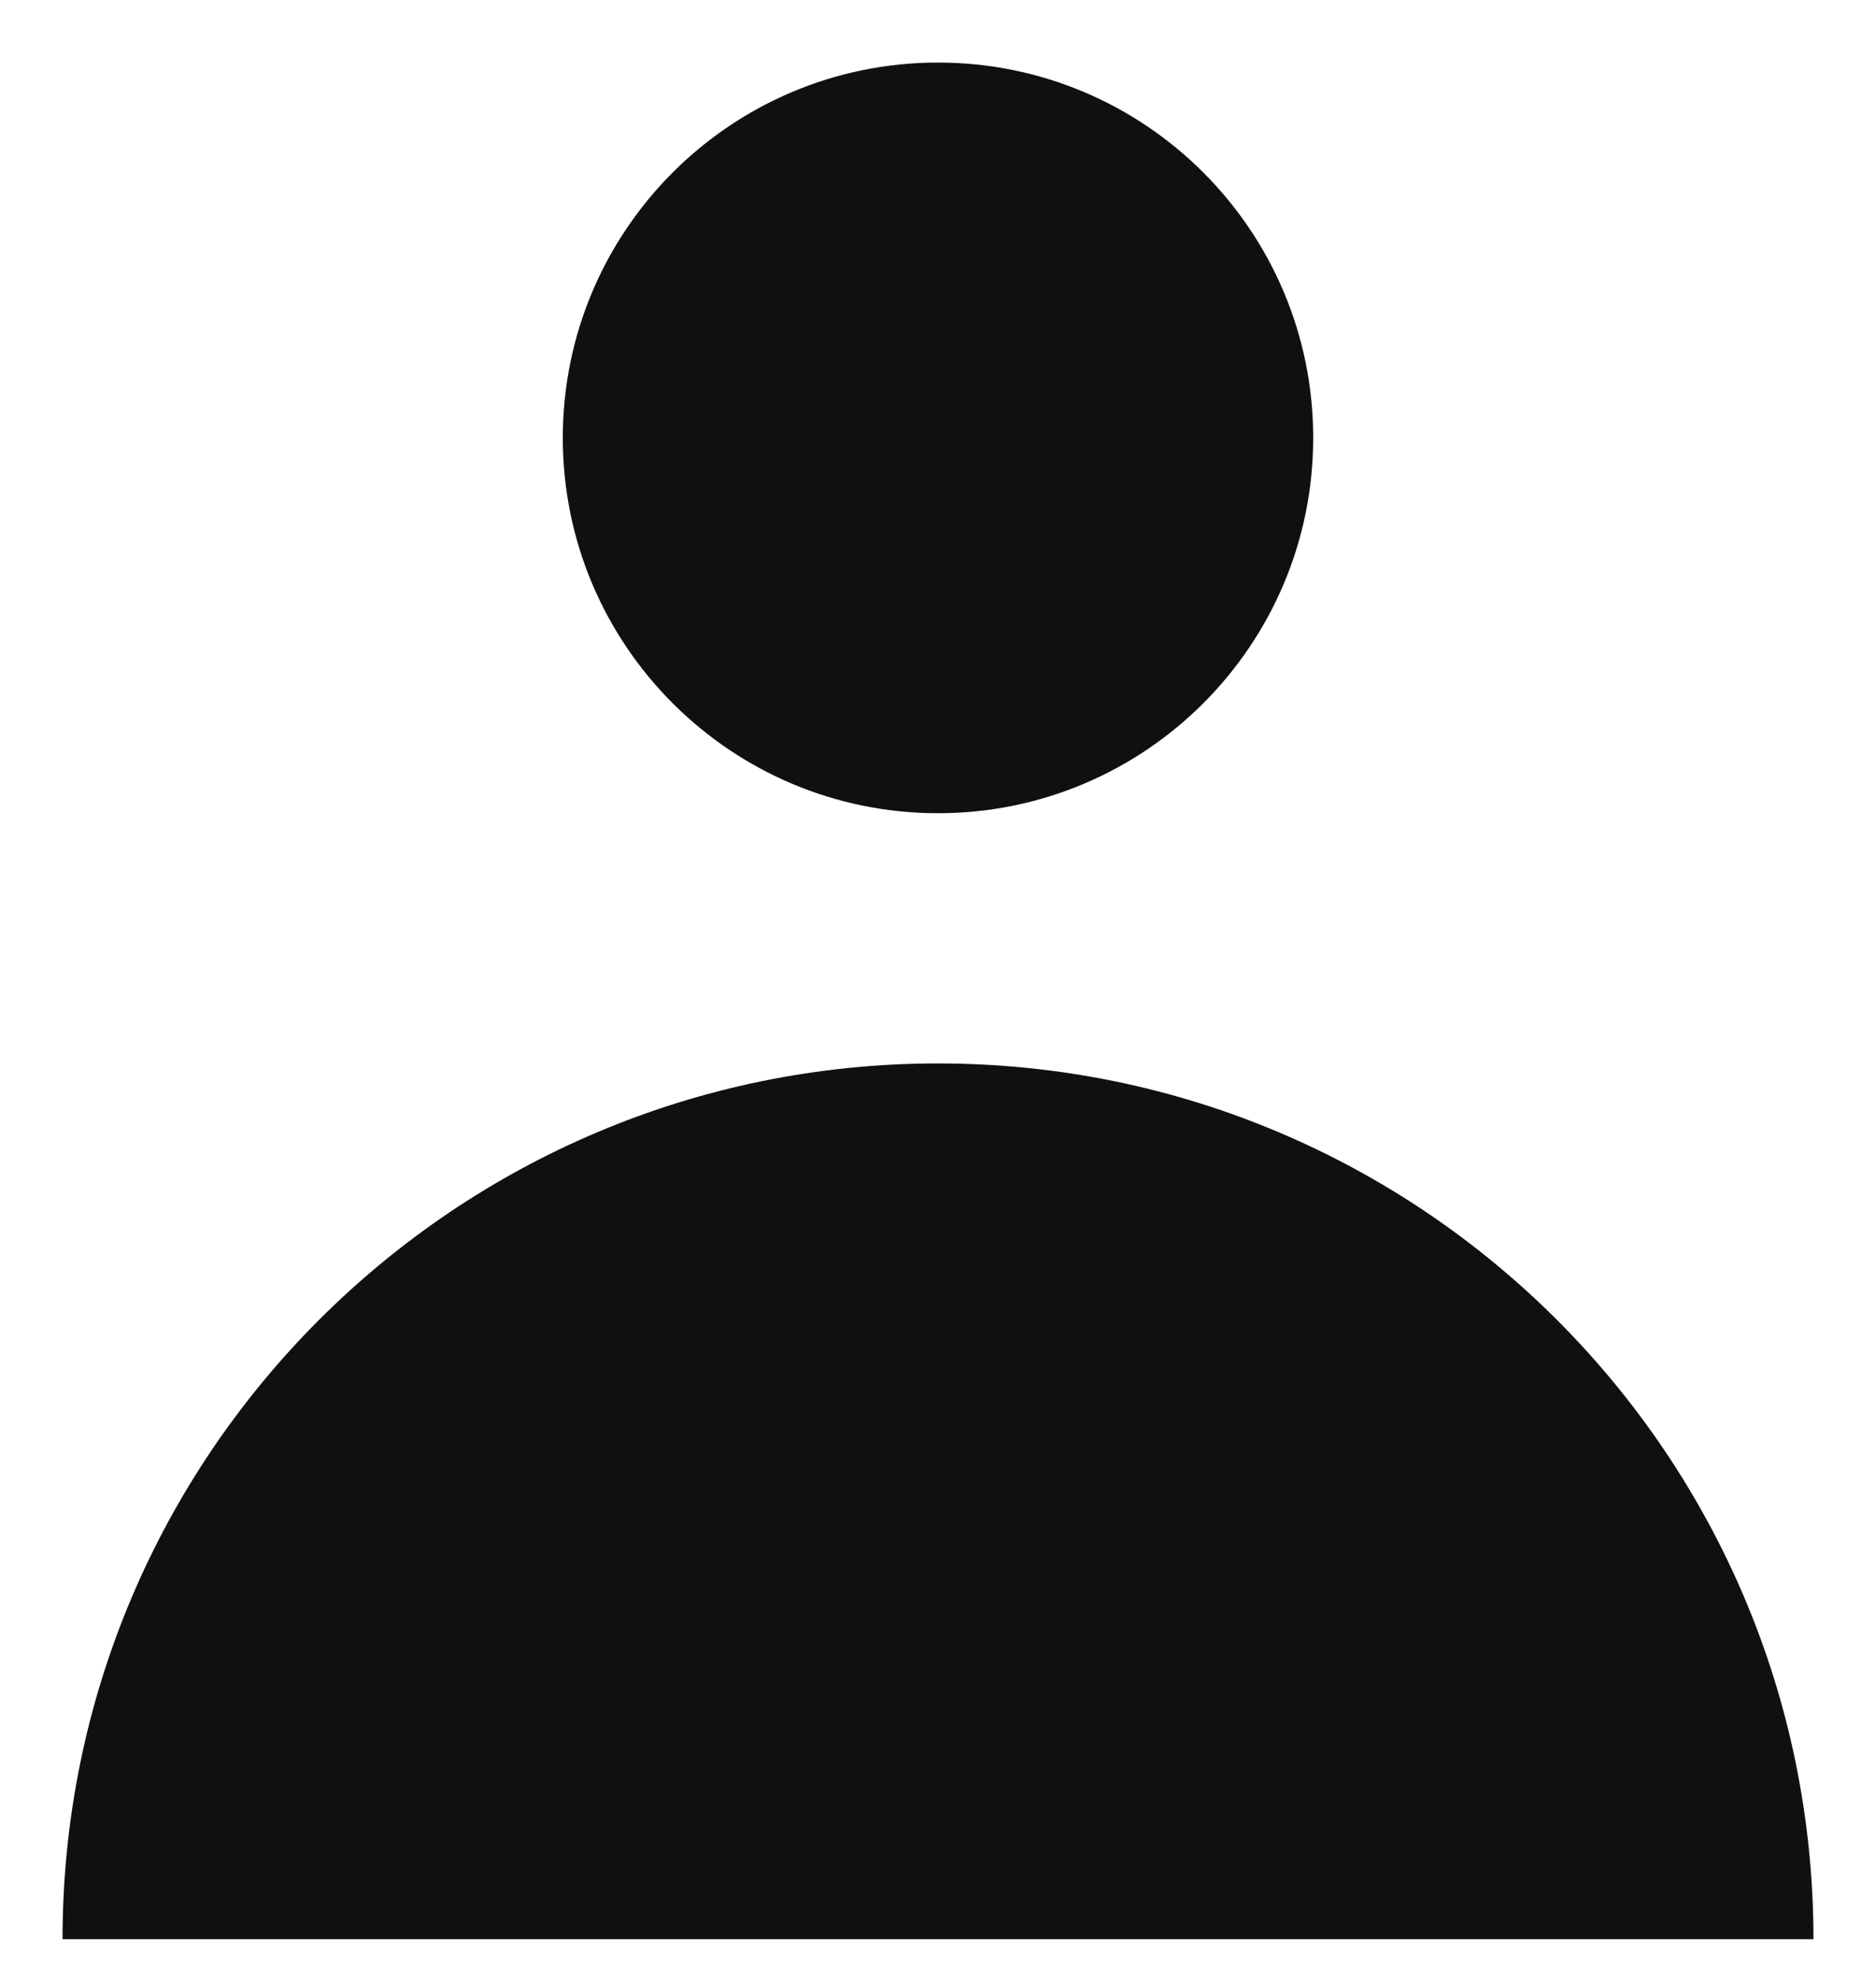 <svg width="18" height="19" viewBox="0 0 18 19" fill="none" xmlns="http://www.w3.org/2000/svg">
<path d="M9 7.8C10.988 7.8 12.6 6.188 12.6 4.2C12.6 2.212 10.988 0.6 9 0.6C7.012 0.6 5.4 2.212 5.4 4.2C5.4 6.188 7.012 7.8 9 7.8Z" fill="#101010"/>
<path d="M0.6 18.6C0.6 13.961 4.361 10.2 9 10.2C13.639 10.2 17.4 13.961 17.4 18.6H0.6Z" fill="#101010"/>
</svg>
